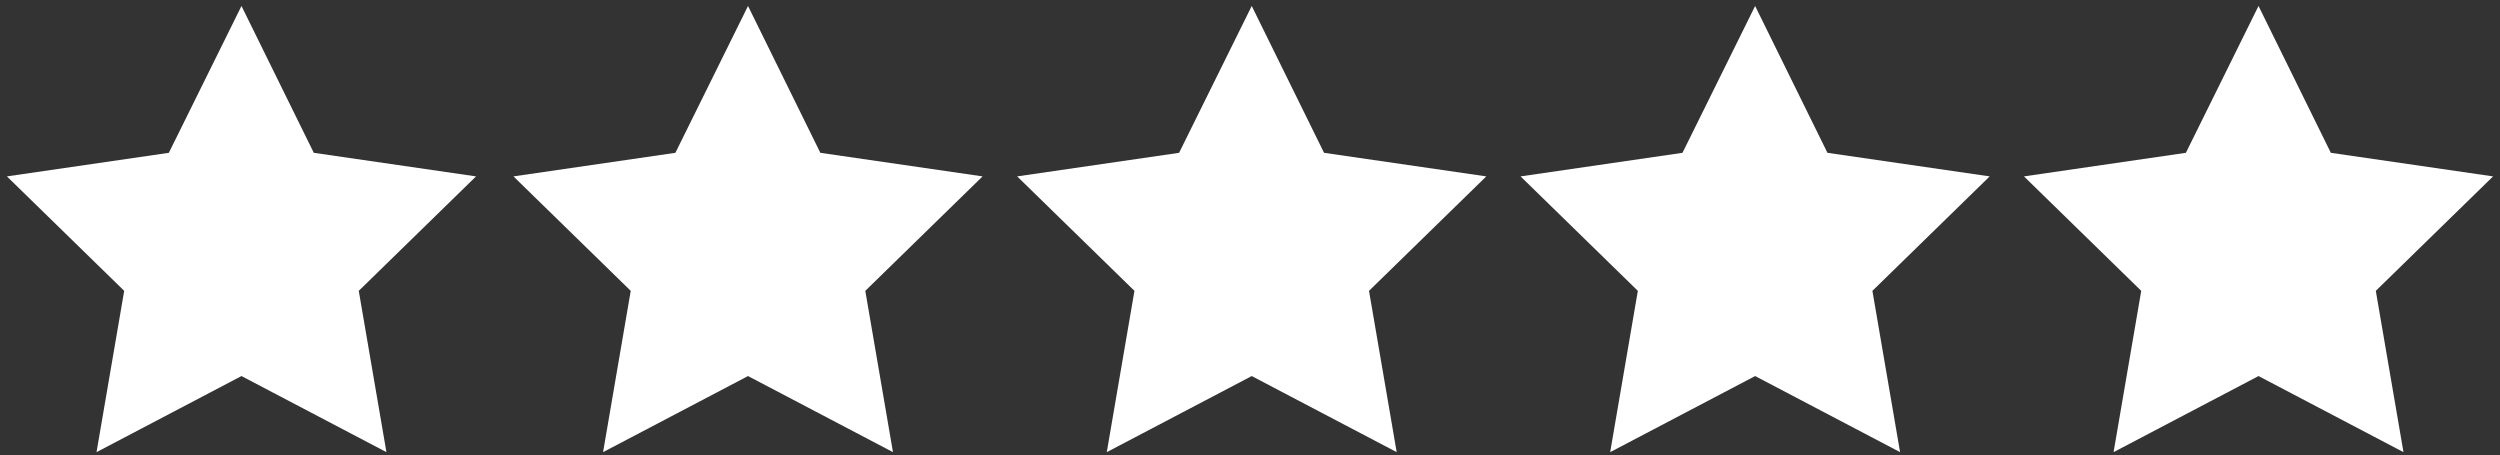 <?xml version="1.0" encoding="utf-8"?>
<!-- Generator: Adobe Illustrator 18.1.1, SVG Export Plug-In . SVG Version: 6.00 Build 0)  -->
<svg version="1.1" id="Layer_1" xmlns="http://www.w3.org/2000/svg" xmlns:xlink="http://www.w3.org/1999/xlink" x="0px" y="0px"
	 width="795.1px" height="144.7px" viewBox="-319 540.3 795.1 144.7" enable-background="new -319 540.3 795.1 144.7"
	 xml:space="preserve">
<rect x="-319" y="540.3" width="795.1" height="144.7" fill="#333333" stroke="none"/>
<polygon fill="#FFFFFF" points="-242.2,542.2 -219.2,588.9 -167.6,596.4 -204.9,632.8 -196.1,684.1 -242.2,659.9 -288.3,684.1 
	-279.5,632.8 -316.8,596.4 -265.3,588.9 "/>
<polygon fill="#FFFFFF" points="-81.1,542.2 -58.1,588.9 -6.5,596.4 -43.8,632.8 -35,684.1 -81.1,659.9 -127.2,684.1 -118.4,632.8 
	-155.7,596.4 -104.2,588.9 "/>
<polygon fill="#FFFFFF" points="79.1,542.2 102.1,588.9 153.7,596.4 116.4,632.8 125.2,684.1 79.1,659.9 33,684.1 41.8,632.8 
	4.5,596.4 56,588.9 "/>
<polygon fill="#FFFFFF" points="239.2,542.2 262.2,588.9 313.8,596.4 276.5,632.8 285.3,684.1 239.2,659.9 193.1,684.1 201.9,632.8 
	164.6,596.4 216.1,588.9 "/>
<polygon fill="#FFFFFF" points="399.3,542.2 422.3,588.9 473.9,596.4 436.6,632.8 445.4,684.1 399.3,659.9 353.2,684.1 362,632.8 
	324.7,596.4 376.2,588.9 "/>
</svg>
